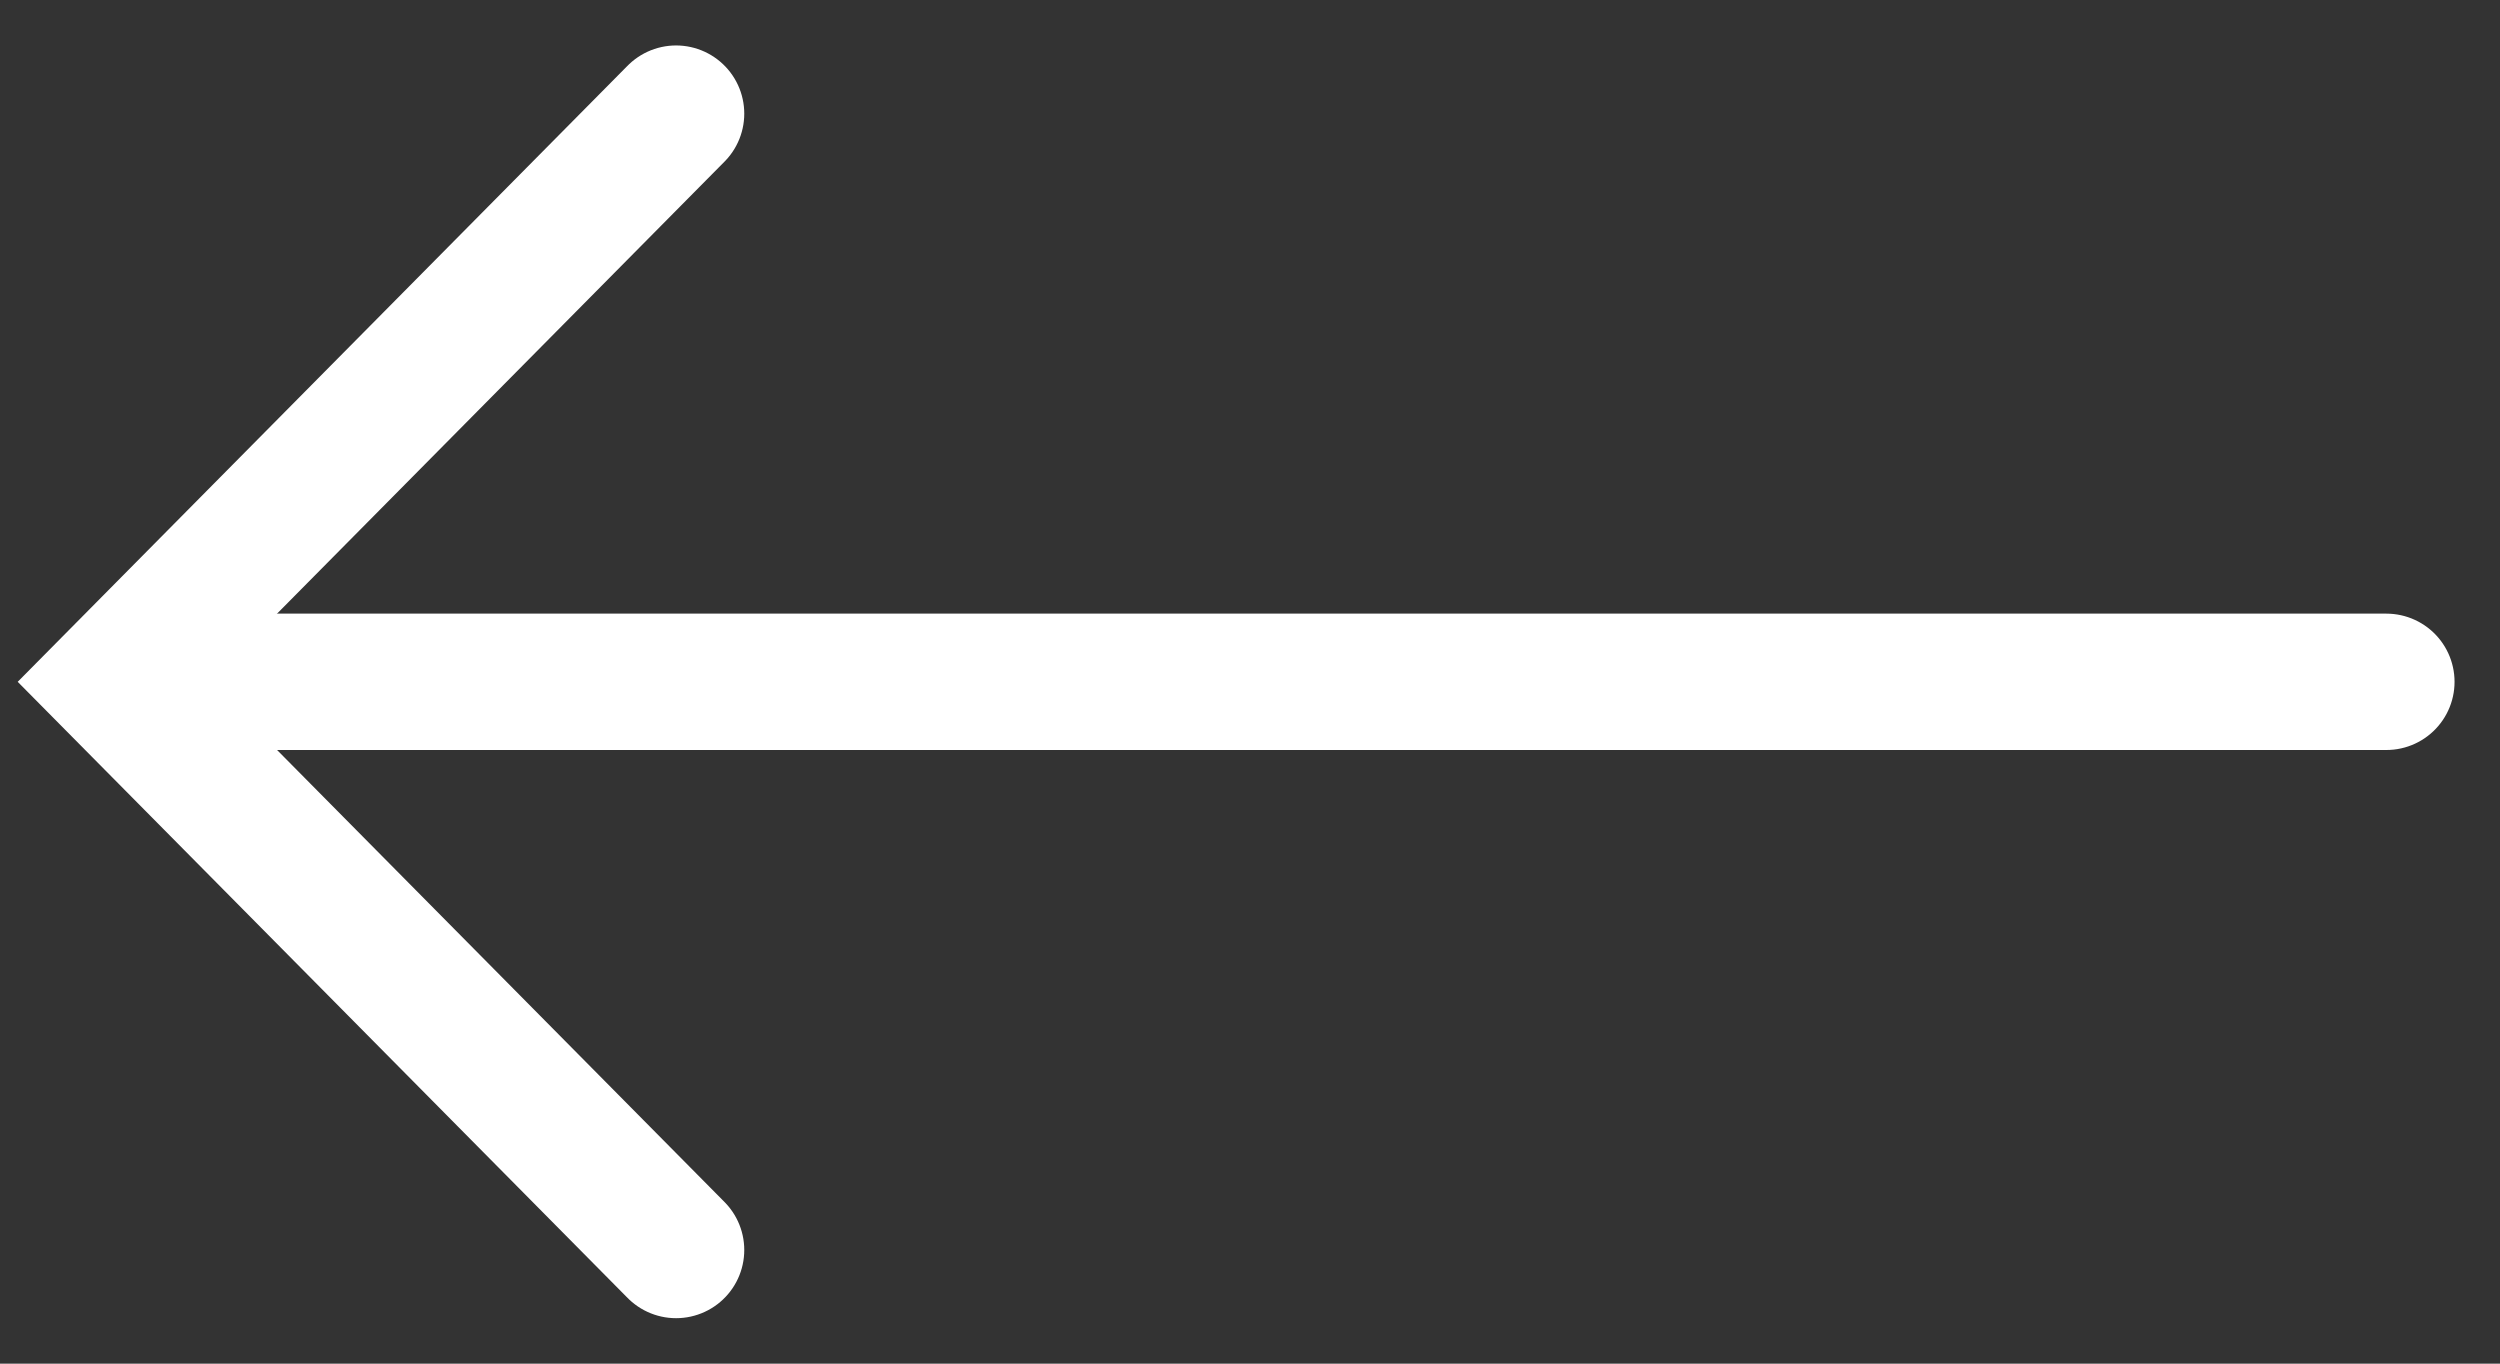 <svg width="44" height="24" viewBox="0 0 44 24" fill="none" xmlns="http://www.w3.org/2000/svg">
<rect x="0" y="0" width="44" height="24" fill="#333333" stroke="none"/>
<path d="M4 12H42" stroke="white" stroke-width="2.4" stroke-linecap="round"/>
<path d="M11.899 2L2 12L11.899 22" stroke="white" stroke-width="2.4" stroke-linecap="round"/>
</svg>
